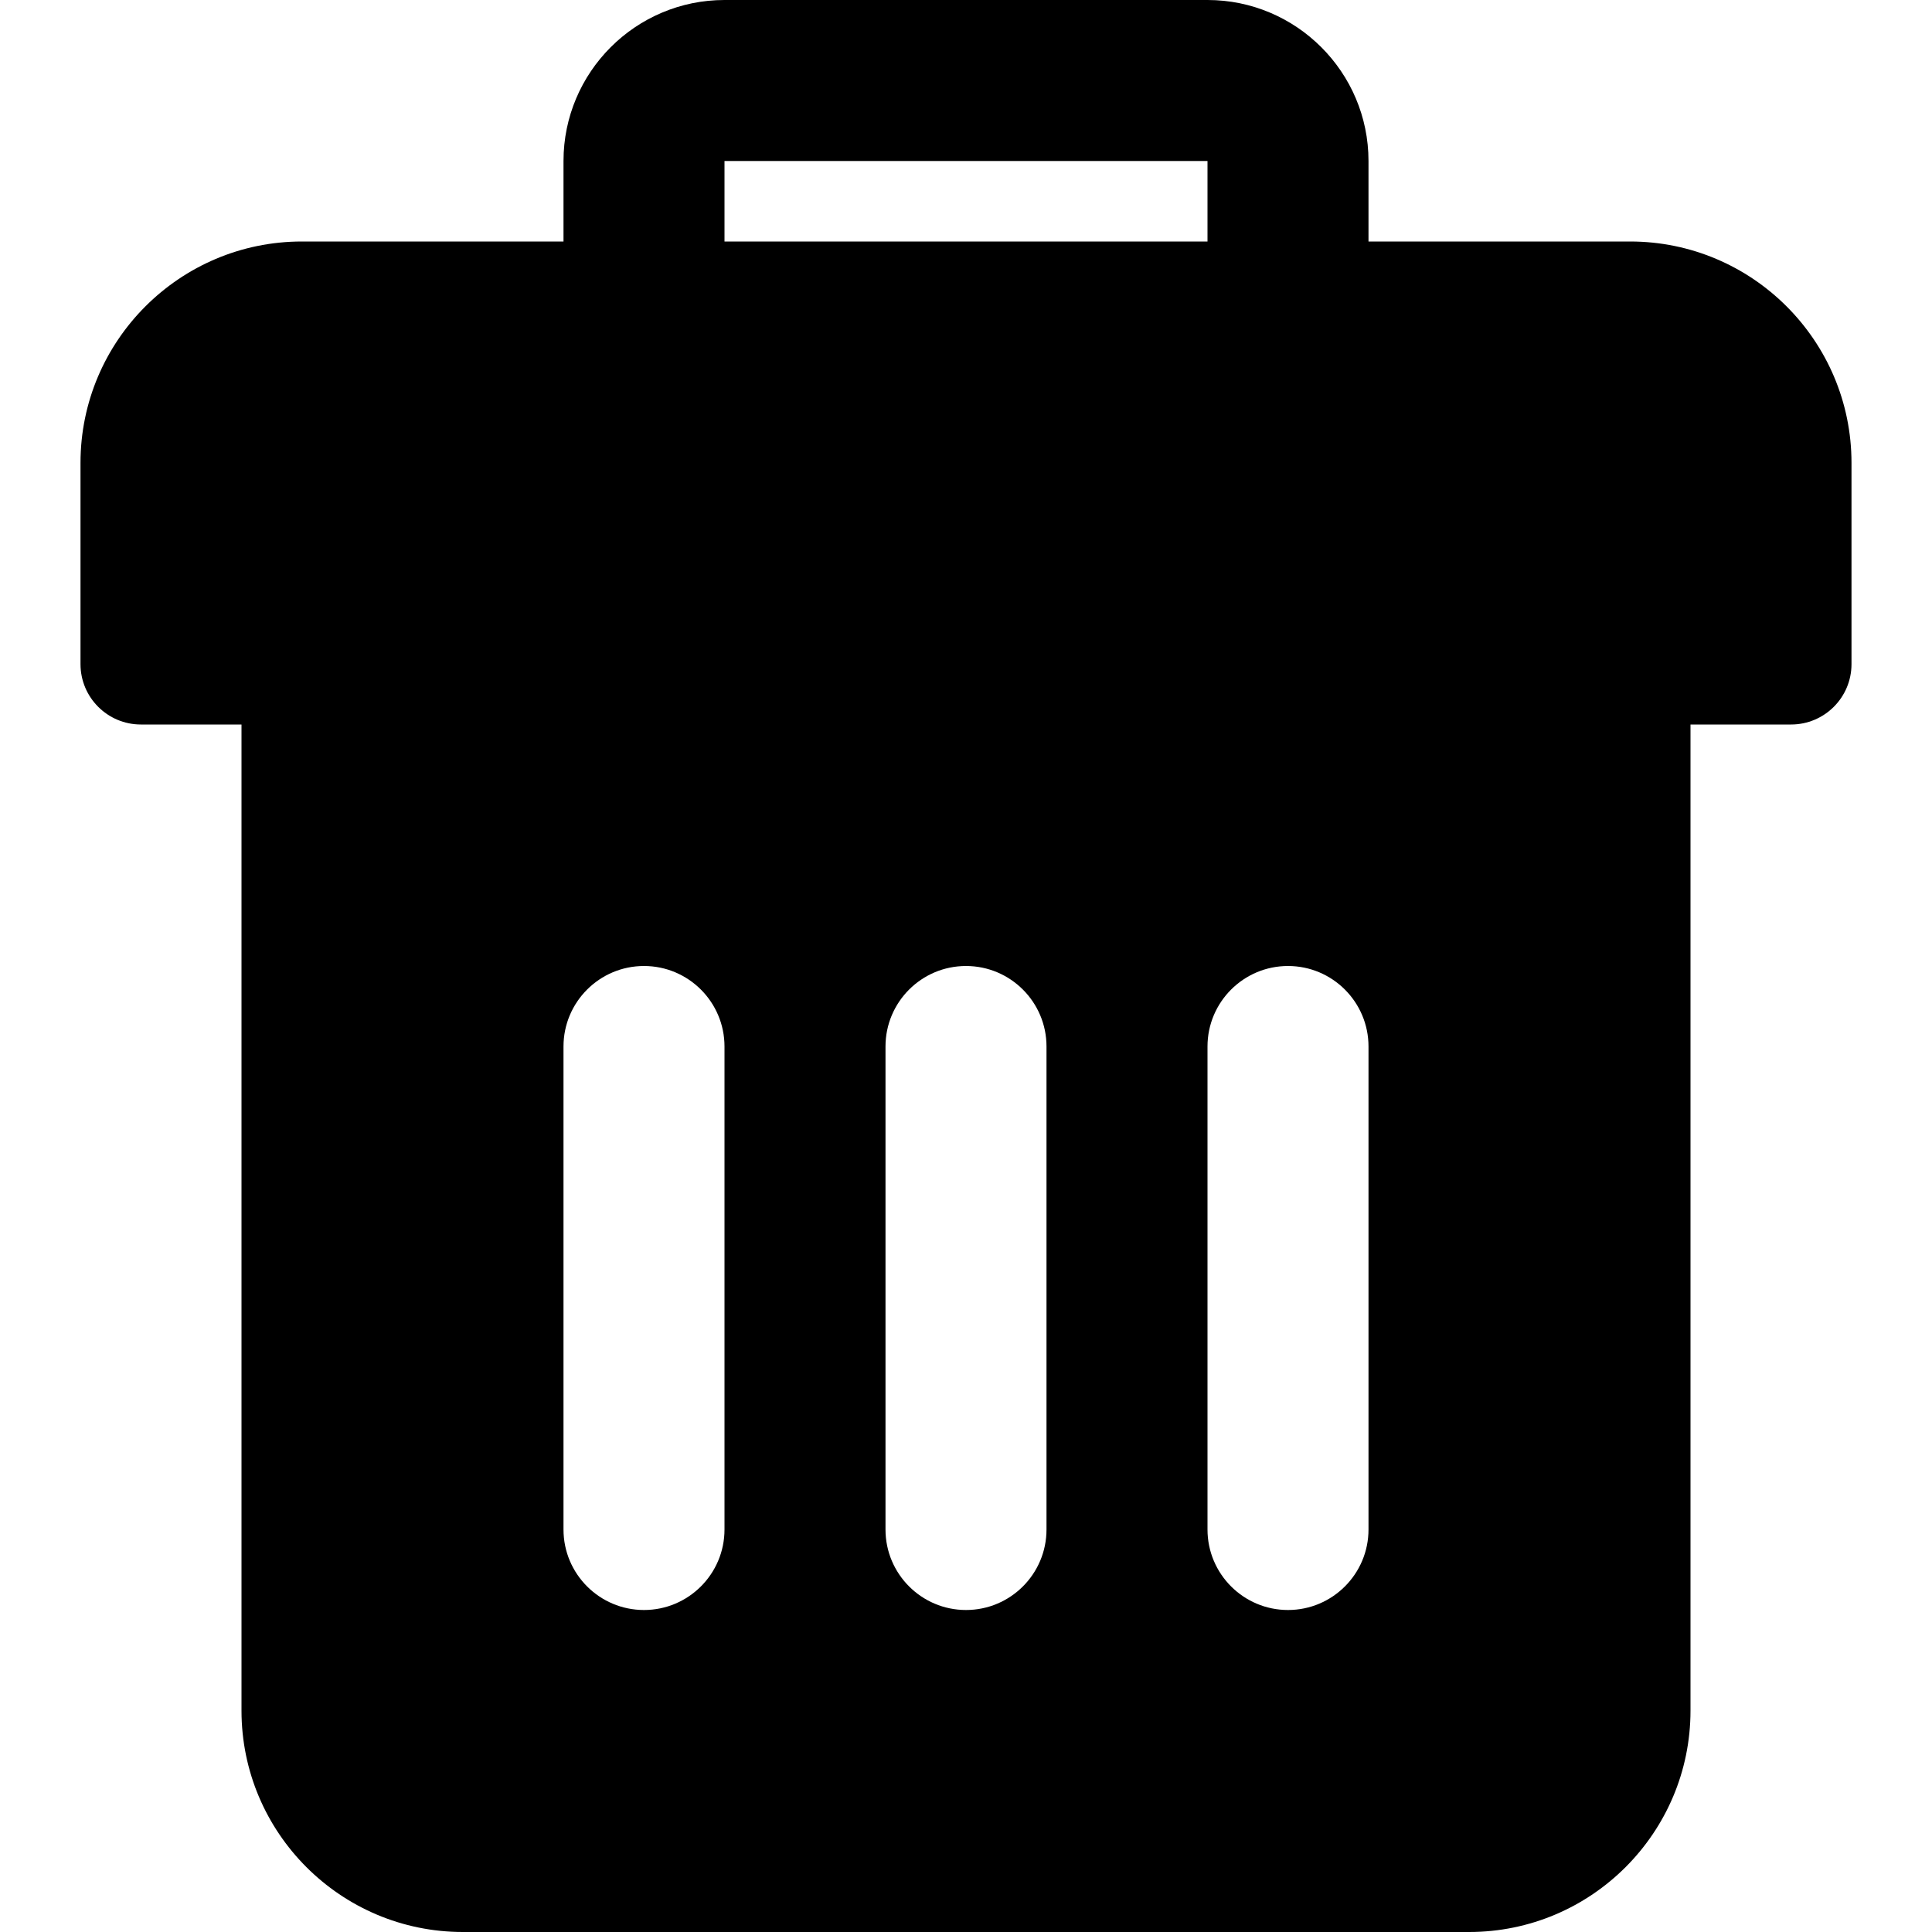 <svg enable-background="new 0 0 24 24" viewBox="0 0 24 24"><path d="m20.25 3h-3.25v-1c0-1.103-.897-2-2-2h-6c-1.103 0-2 .897-2 2v1h-3.25c-1.517 0-2.75 1.233-2.75 2.75v2.5c0 .414.336.75.75.75h1.25v12.25c0 1.517 1.233 2.75 2.75 2.75h12.5c1.517 0 2.75-1.233 2.75-2.75v-12.25h1.25c.414 0 .75-.336.75-.75v-2.5c0-1.517-1.233-2.75-2.75-2.75zm-11.25 16c0 .552-.448 1-1 1s-1-.448-1-1v-6c0-.552.448-1 1-1s1 .448 1 1zm0-17h6v1h-6zm4 17c0 .552-.448 1-1 1s-1-.448-1-1v-6c0-.552.448-1 1-1s1 .448 1 1zm4 0c0 .552-.448 1-1 1s-1-.448-1-1v-6c0-.552.448-1 1-1s1 .448 1 1z"/></svg>
